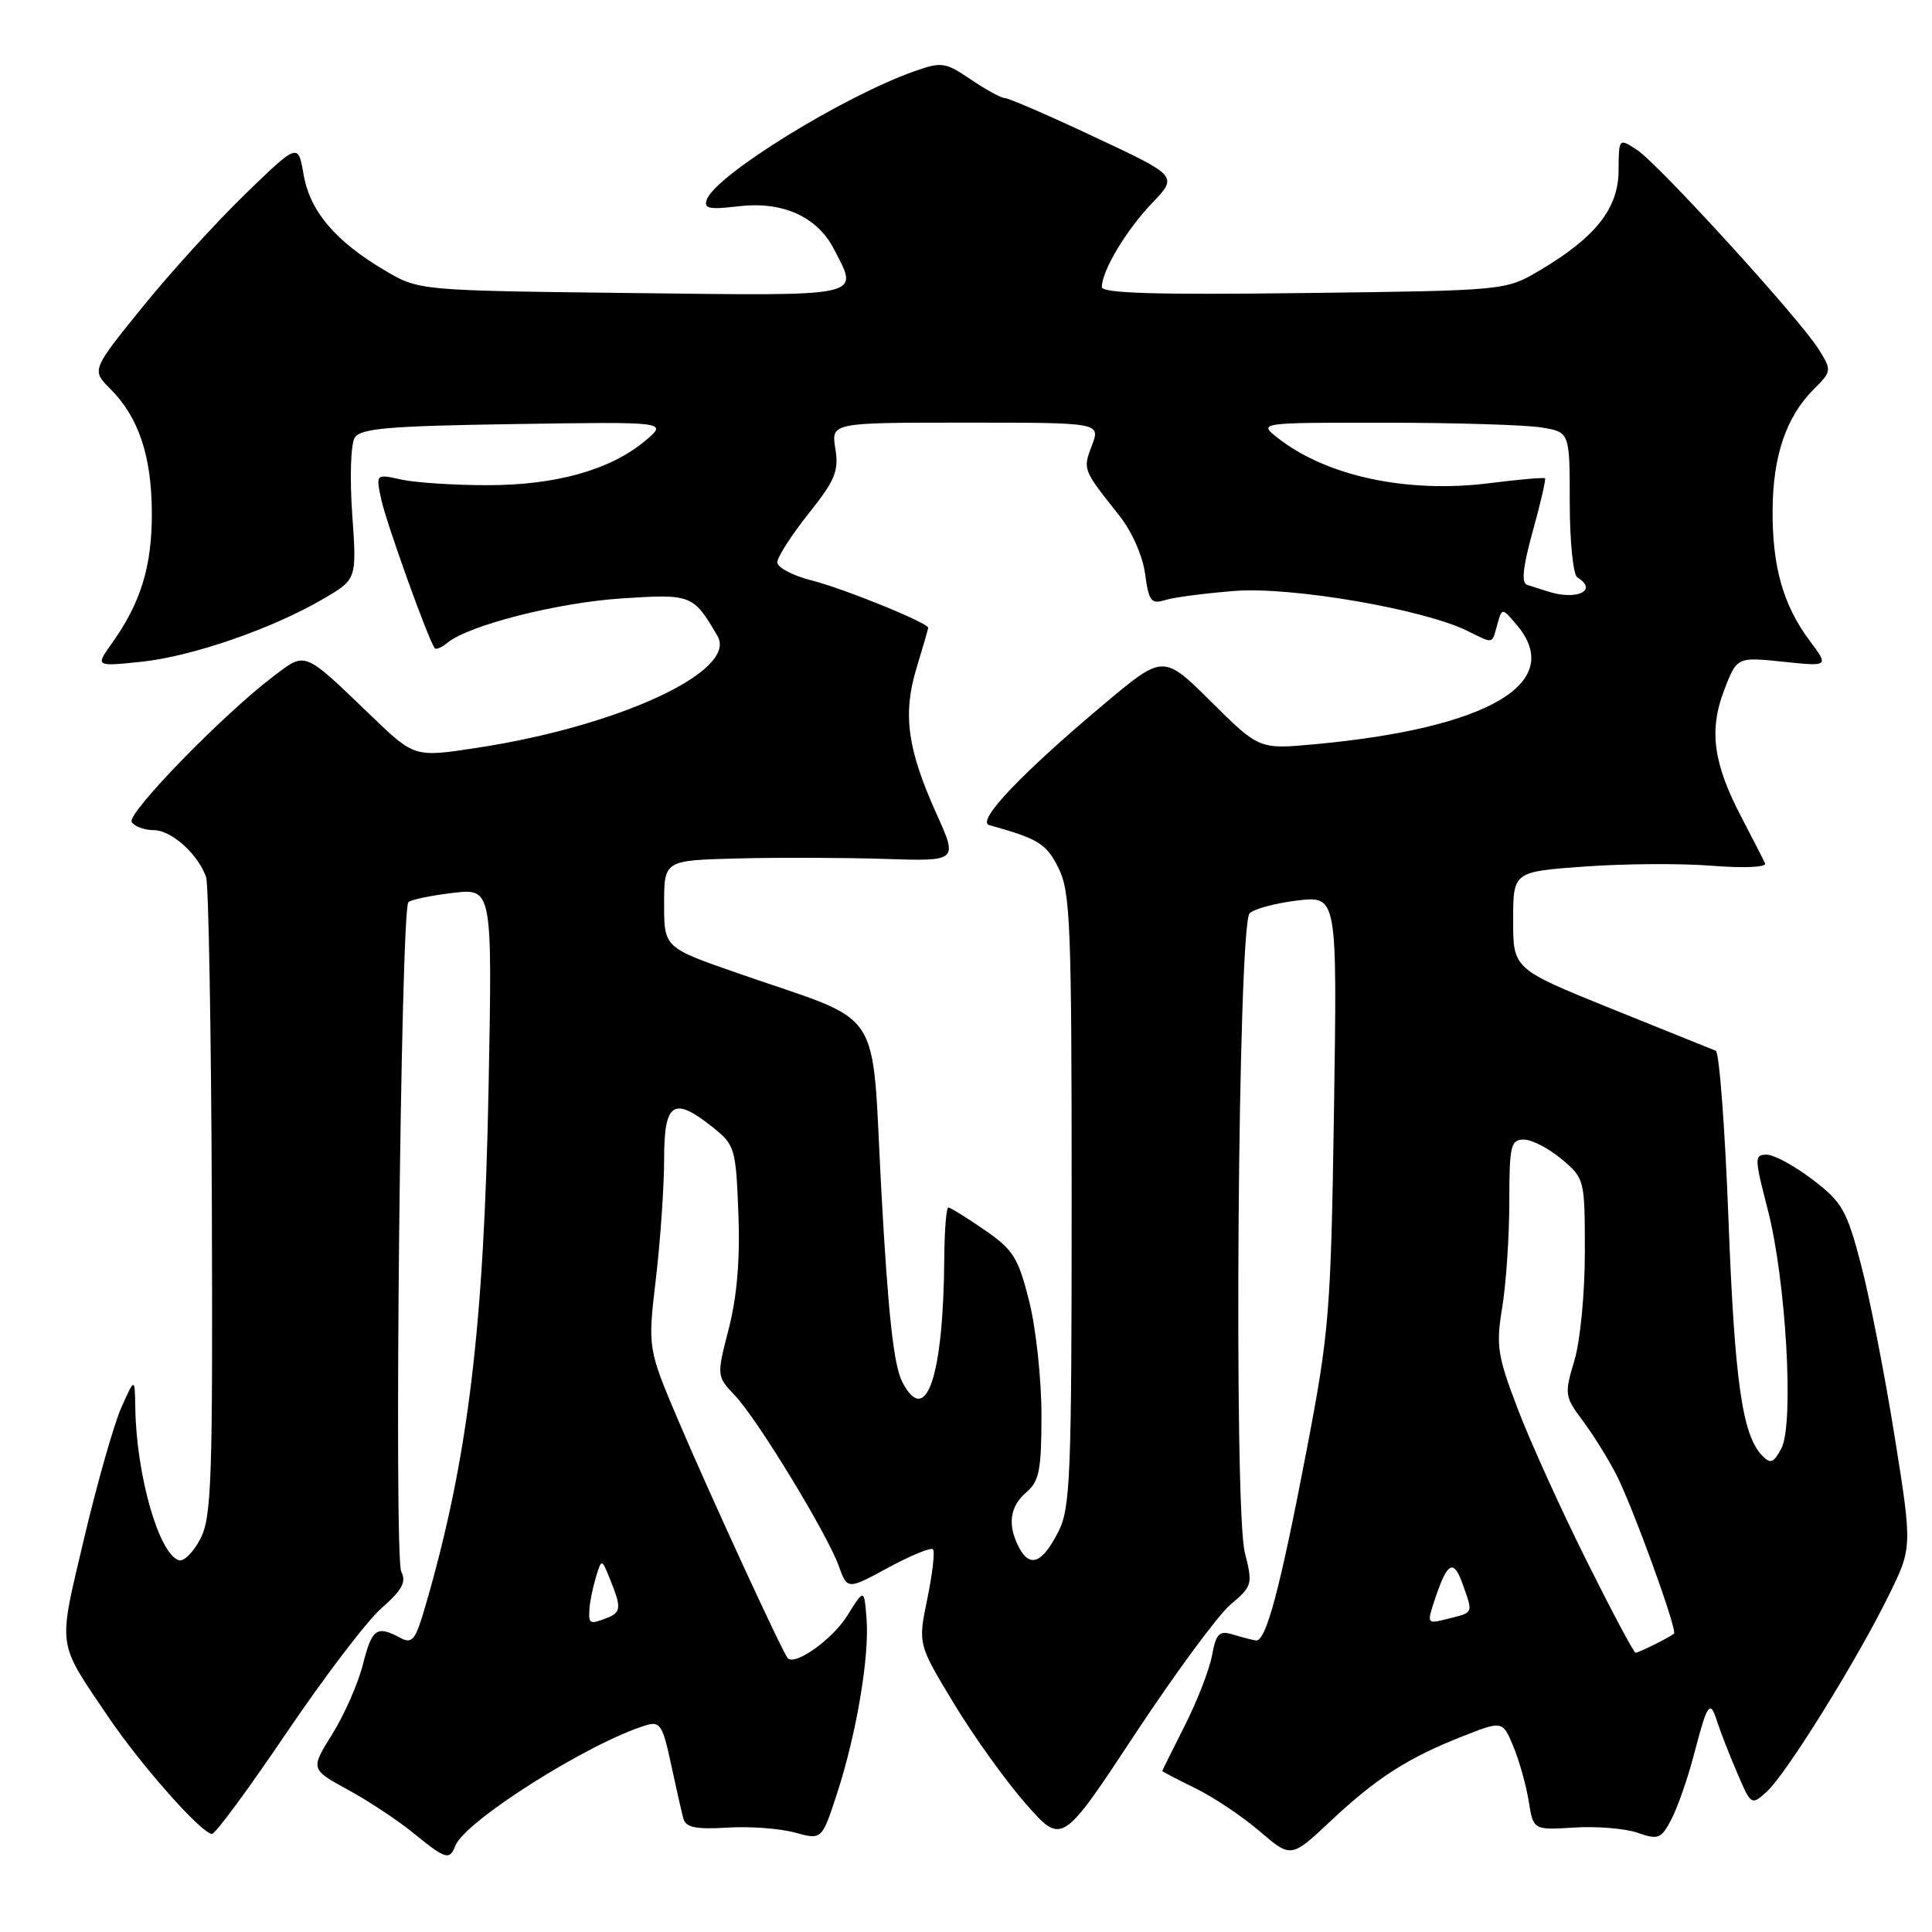 <?xml version="1.0" encoding="UTF-8" standalone="no"?>
<!DOCTYPE svg PUBLIC "-//W3C//DTD SVG 1.1//EN" "http://www.w3.org/Graphics/SVG/1.1/DTD/svg11.dtd" >
<svg xmlns="http://www.w3.org/2000/svg" xmlns:xlink="http://www.w3.org/1999/xlink" version="1.1" viewBox="0 0 256 256">
 <g >
 <path fill="currentColor"
d=" M 60.33 244.58 C 61.58 241.31 78.01 230.93 85.59 228.61 C 87.45 228.04 87.81 228.58 88.91 233.73 C 89.59 236.91 90.33 240.18 90.56 241.00 C 90.88 242.15 92.22 242.42 96.35 242.17 C 99.31 241.98 103.34 242.28 105.31 242.82 C 108.90 243.81 108.90 243.81 110.91 237.66 C 113.49 229.75 115.23 219.44 114.82 214.43 C 114.50 210.50 114.50 210.50 112.27 214.08 C 110.34 217.19 105.40 220.73 104.39 219.73 C 103.75 219.09 94.13 198.20 89.95 188.39 C 85.82 178.67 85.82 178.67 86.91 169.42 C 87.51 164.32 88.00 157.20 88.00 153.58 C 88.00 146.02 89.25 145.21 94.50 149.41 C 97.37 151.71 97.51 152.19 97.84 160.76 C 98.08 166.77 97.66 171.79 96.57 176.03 C 94.95 182.34 94.95 182.34 97.39 184.92 C 100.40 188.11 109.56 203.15 111.13 207.47 C 112.28 210.66 112.28 210.66 117.70 207.72 C 120.68 206.11 123.34 205.01 123.62 205.29 C 123.90 205.56 123.56 208.50 122.88 211.82 C 121.63 217.85 121.63 217.85 126.40 225.73 C 129.02 230.07 133.32 236.06 135.95 239.04 C 140.72 244.46 140.72 244.46 150.39 229.79 C 155.71 221.73 161.41 214.00 163.05 212.61 C 165.95 210.17 166.01 209.94 164.94 205.69 C 163.46 199.78 164.03 122.56 165.58 121.02 C 166.17 120.43 169.02 119.67 171.92 119.32 C 177.19 118.70 177.19 118.70 176.76 147.10 C 176.35 173.86 176.14 176.45 173.16 192.03 C 169.61 210.58 167.75 217.56 166.41 217.37 C 165.91 217.29 164.54 216.94 163.37 216.58 C 161.54 216.03 161.14 216.44 160.59 219.39 C 160.23 221.29 158.61 225.46 156.98 228.67 C 155.36 231.88 154.02 234.57 154.01 234.66 C 154.01 234.75 155.95 235.76 158.33 236.92 C 160.70 238.07 164.55 240.63 166.86 242.61 C 171.07 246.22 171.07 246.22 176.29 241.32 C 182.39 235.59 186.52 232.94 193.80 230.07 C 199.10 227.99 199.10 227.99 200.52 231.40 C 201.30 233.27 202.22 236.54 202.56 238.65 C 203.17 242.50 203.17 242.50 208.60 242.16 C 211.58 241.97 215.37 242.28 217.01 242.86 C 219.76 243.81 220.12 243.66 221.50 241.00 C 222.32 239.41 223.67 235.54 224.48 232.40 C 226.26 225.60 226.59 225.14 227.55 228.17 C 227.96 229.45 229.13 232.47 230.17 234.88 C 232.02 239.22 232.07 239.25 234.10 237.41 C 236.66 235.10 245.96 220.14 250.22 211.50 C 253.40 205.05 253.40 205.05 251.04 190.28 C 249.74 182.15 247.74 171.92 246.59 167.55 C 244.70 160.34 244.09 159.28 240.17 156.30 C 237.79 154.48 235.06 153.00 234.10 153.00 C 232.45 153.00 232.46 153.40 234.23 160.25 C 236.66 169.61 237.75 188.72 236.04 191.92 C 235.00 193.86 234.60 194.02 233.49 192.87 C 230.86 190.13 229.85 183.07 229.03 161.53 C 228.57 149.45 227.81 139.42 227.35 139.23 C 226.88 139.05 220.65 136.54 213.50 133.65 C 200.50 128.39 200.50 128.39 200.50 121.95 C 200.50 115.50 200.50 115.50 210.00 114.82 C 215.22 114.44 222.82 114.39 226.88 114.72 C 231.12 115.05 234.10 114.92 233.88 114.40 C 233.66 113.91 232.29 111.23 230.83 108.44 C 227.03 101.23 226.41 96.83 228.45 91.48 C 230.15 87.05 230.15 87.05 236.25 87.68 C 242.35 88.32 242.35 88.32 239.80 84.91 C 236.27 80.19 234.82 75.06 234.88 67.53 C 234.93 60.36 236.69 55.22 240.33 51.58 C 242.71 49.20 242.73 49.08 241.01 46.32 C 238.53 42.31 219.79 21.75 216.91 19.86 C 214.50 18.29 214.50 18.29 214.47 22.61 C 214.45 27.62 211.41 31.46 204.00 35.84 C 199.50 38.50 199.50 38.50 172.75 38.83 C 153.27 39.08 146.00 38.86 146.00 38.04 C 146.00 35.89 149.23 30.49 152.65 26.92 C 156.08 23.33 156.08 23.33 145.07 18.17 C 139.01 15.32 133.66 13.00 133.17 13.00 C 132.68 13.00 130.65 11.89 128.65 10.54 C 125.26 8.24 124.78 8.17 121.19 9.43 C 111.74 12.77 94.93 23.14 93.67 26.41 C 93.20 27.64 93.93 27.80 97.87 27.33 C 103.68 26.64 108.27 28.70 110.48 32.97 C 113.83 39.44 114.95 39.20 83.75 38.83 C 55.50 38.50 55.50 38.50 51.00 35.84 C 44.43 31.96 41.07 27.99 40.23 23.14 C 39.50 18.93 39.50 18.93 32.46 25.75 C 28.59 29.51 22.43 36.28 18.78 40.81 C 12.13 49.04 12.13 49.04 14.62 51.53 C 18.37 55.28 20.09 60.42 20.12 67.95 C 20.14 75.03 18.67 79.85 14.84 85.22 C 12.63 88.32 12.63 88.32 18.73 87.69 C 25.47 86.98 36.10 83.30 42.88 79.33 C 47.28 76.75 47.28 76.75 46.67 68.13 C 46.33 63.34 46.48 58.83 47.00 58.00 C 47.76 56.76 51.50 56.44 68.21 56.19 C 88.50 55.88 88.50 55.88 85.50 58.40 C 80.91 62.26 73.66 64.30 64.54 64.29 C 60.12 64.29 54.99 63.95 53.15 63.54 C 49.80 62.80 49.80 62.80 50.51 66.15 C 51.16 69.23 56.83 84.99 57.61 85.89 C 57.80 86.11 58.56 85.78 59.29 85.17 C 62.08 82.86 73.83 79.86 82.29 79.30 C 91.64 78.68 91.87 78.77 95.08 84.29 C 97.76 88.91 82.03 96.22 63.21 99.09 C 54.92 100.36 54.92 100.36 49.21 94.87 C 40.14 86.15 40.57 86.33 36.25 89.60 C 29.56 94.66 16.77 107.81 17.45 108.92 C 17.82 109.51 19.14 110.00 20.38 110.00 C 22.71 110.00 26.23 113.16 27.31 116.22 C 27.64 117.17 27.98 136.56 28.07 159.31 C 28.20 196.16 28.04 201.03 26.55 203.90 C 25.63 205.68 24.35 206.95 23.69 206.74 C 21.05 205.88 18.08 195.51 17.93 186.61 C 17.86 182.50 17.86 182.50 16.08 186.50 C 15.10 188.70 12.88 196.50 11.15 203.82 C 7.65 218.66 7.47 217.30 14.35 227.50 C 18.68 233.91 26.74 243.00 28.09 243.00 C 28.55 243.00 32.99 236.96 37.98 229.58 C 42.97 222.21 48.62 214.78 50.56 213.08 C 53.29 210.69 53.87 209.61 53.17 208.25 C 52.18 206.33 53.10 120.57 54.11 119.55 C 54.45 119.21 57.09 118.66 59.98 118.32 C 65.24 117.69 65.24 117.69 64.74 144.10 C 64.13 176.02 62.02 193.36 56.39 212.73 C 55.04 217.38 54.64 217.88 53.00 217.00 C 49.91 215.35 49.29 215.80 48.09 220.54 C 47.46 223.04 45.64 227.19 44.04 229.76 C 41.13 234.43 41.13 234.43 46.10 237.15 C 48.84 238.64 52.75 241.23 54.79 242.90 C 59.04 246.37 59.58 246.54 60.33 244.58 Z  M 210.20 206.75 C 206.84 200.01 202.74 190.98 201.11 186.69 C 198.41 179.61 198.21 178.33 199.06 173.19 C 199.57 170.06 199.99 163.79 199.99 159.25 C 200.00 151.78 200.18 151.00 201.92 151.00 C 202.98 151.00 205.23 152.17 206.92 153.59 C 209.97 156.15 210.00 156.27 210.00 165.93 C 210.00 171.37 209.39 177.72 208.61 180.30 C 207.28 184.72 207.33 185.05 209.69 188.21 C 211.05 190.02 213.04 193.21 214.12 195.30 C 216.30 199.50 222.31 216.05 221.81 216.47 C 221.21 216.97 217.13 219.00 216.72 219.00 C 216.49 219.00 213.56 213.49 210.20 206.75 Z  M 78.10 213.25 C 78.15 212.29 78.54 210.38 78.96 209.00 C 79.72 206.50 79.72 206.50 80.86 209.32 C 82.36 213.02 82.30 213.67 80.42 214.39 C 78.14 215.27 77.99 215.19 78.10 213.25 Z  M 190.15 211.85 C 191.82 206.88 192.63 206.49 193.88 210.09 C 195.19 213.85 195.29 213.64 191.76 214.52 C 189.05 215.20 189.04 215.19 190.15 211.85 Z  M 135.07 205.13 C 133.46 202.12 133.77 199.64 136.00 197.73 C 137.71 196.27 138.00 194.78 138.00 187.47 C 138.00 182.76 137.27 175.99 136.37 172.41 C 134.92 166.63 134.26 165.59 130.44 162.96 C 128.07 161.33 125.92 160.00 125.66 160.00 C 125.39 160.00 125.15 163.04 125.12 166.75 C 125.01 182.42 122.71 189.20 119.56 183.12 C 118.42 180.92 117.68 174.14 116.79 157.93 C 115.41 132.62 117.53 135.85 97.75 128.95 C 88.00 125.56 88.00 125.56 88.00 119.78 C 88.00 114.00 88.00 114.00 97.75 113.75 C 103.11 113.61 111.87 113.64 117.22 113.81 C 126.93 114.13 126.93 114.13 124.08 107.81 C 120.22 99.25 119.59 94.61 121.45 88.50 C 122.29 85.75 122.98 83.36 122.99 83.19 C 123.01 82.54 111.78 77.97 107.51 76.90 C 105.03 76.27 103.00 75.20 103.00 74.51 C 103.00 73.82 104.86 70.93 107.12 68.08 C 110.66 63.64 111.17 62.42 110.69 59.45 C 110.13 56.00 110.13 56.00 127.98 56.00 C 145.83 56.00 145.83 56.00 144.68 59.03 C 143.47 62.25 143.44 62.18 148.34 68.35 C 149.97 70.40 151.42 73.68 151.73 76.04 C 152.22 79.67 152.53 80.08 154.39 79.51 C 155.55 79.15 159.70 78.61 163.62 78.30 C 171.15 77.72 188.52 80.70 194.40 83.58 C 198.00 85.34 197.65 85.41 198.40 82.75 C 199.03 80.50 199.03 80.50 201.02 82.86 C 207.44 90.50 197.22 96.50 174.17 98.62 C 166.85 99.29 166.85 99.29 160.50 93.00 C 154.15 86.70 154.15 86.70 146.32 93.27 C 135.33 102.49 129.31 108.83 131.08 109.33 C 137.66 111.17 138.62 111.77 140.25 115.01 C 141.83 118.16 142.00 122.44 142.00 159.00 C 142.00 195.58 141.83 199.83 140.25 202.94 C 138.13 207.10 136.50 207.79 135.07 205.13 Z  M 205.00 78.34 C 204.18 78.07 202.99 77.69 202.36 77.50 C 201.56 77.25 201.78 75.16 203.10 70.39 C 204.13 66.68 204.86 63.52 204.72 63.38 C 204.58 63.24 201.25 63.53 197.32 64.03 C 186.46 65.39 175.75 63.10 169.31 58.03 C 166.73 56.00 166.73 56.00 183.62 56.01 C 192.90 56.02 202.19 56.30 204.25 56.64 C 208.00 57.26 208.00 57.26 208.00 66.57 C 208.00 71.70 208.45 76.16 209.00 76.50 C 211.85 78.26 208.87 79.63 205.00 78.34 Z "/>
</g>
</svg>
